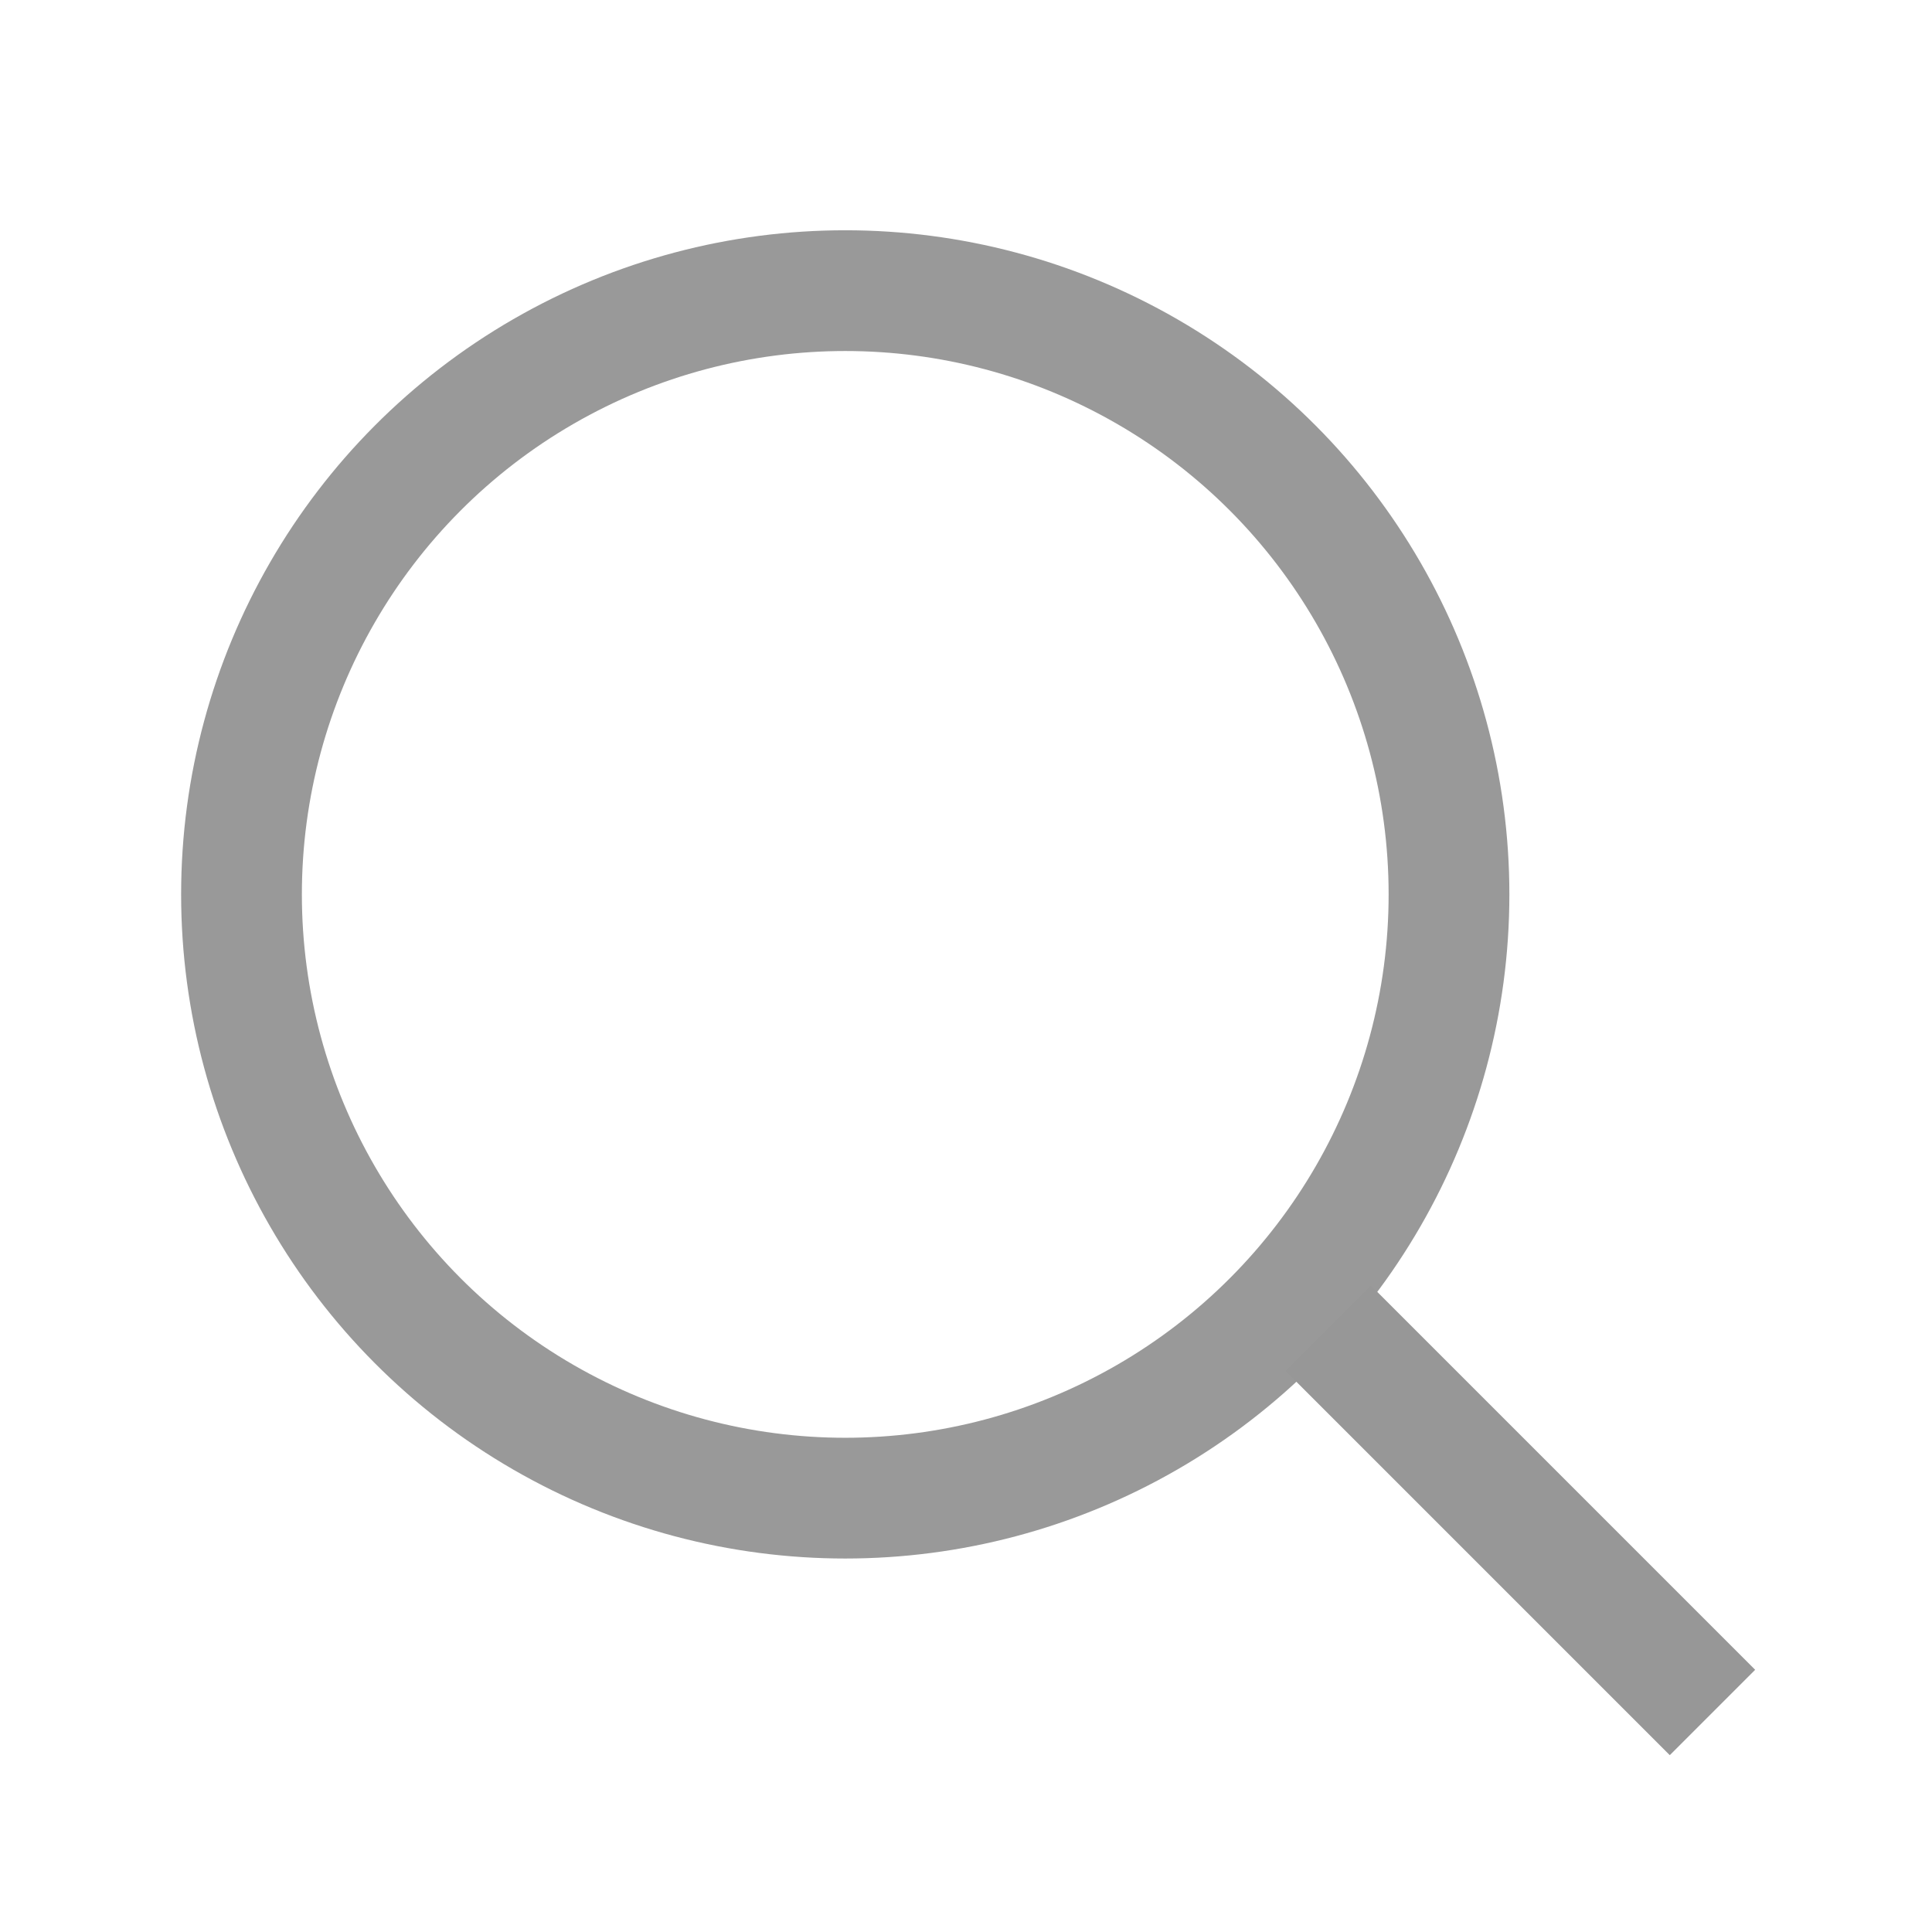 <?xml version="1.0" encoding="UTF-8"?>
<svg width="16px" height="16px" viewBox="0 0 16 16" version="1.1" xmlns="http://www.w3.org/2000/svg" xmlns:xlink="http://www.w3.org/1999/xlink">
    <!-- Generator: Sketch 51.3 (57544) - http://www.bohemiancoding.com/sketch -->
    <title>Icons/ic_search</title>
    <desc>Created with Sketch.</desc>
    <defs></defs>
    <g id="Icons/ic_search" stroke="none" stroke-width="1" fill="none" fill-rule="evenodd">
        <g id="Group" transform="translate(1, 1)">
            <circle id="Oval" stroke="#999999" fill-rule="nonzero" cx="6" cy="6.407" r="5"></circle>
            <path d="M10,10 L13.182,13.182" id="Path-2" stroke="#979797"></path>
        </g>
    </g>
</svg>